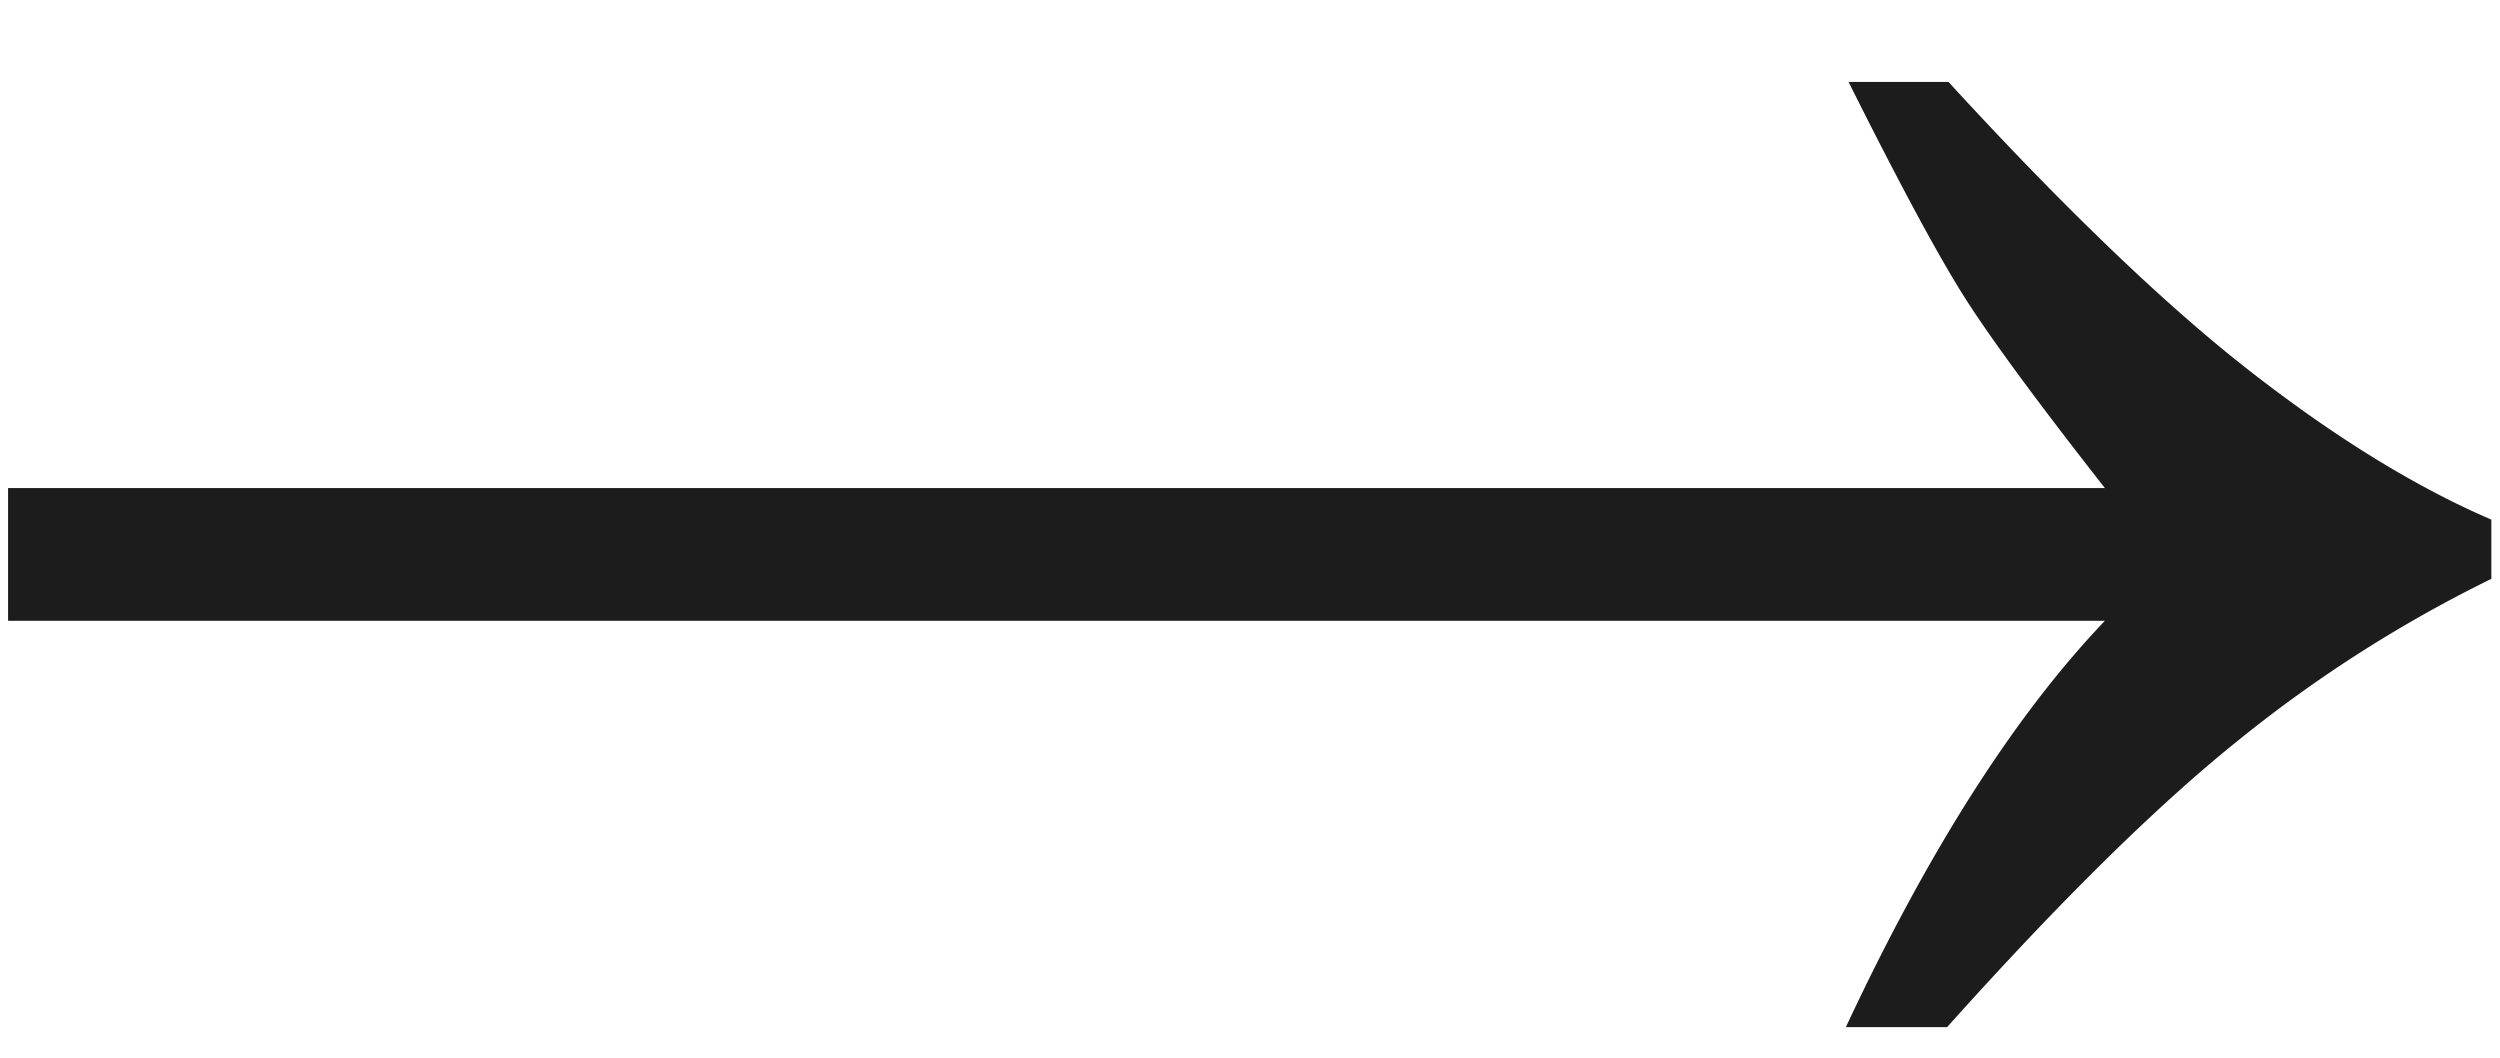 <svg xmlns="http://www.w3.org/2000/svg" width="26" height="11" viewBox="0 0 26 11"><g><g><path fill="#1c1c1d" d="M19.225.852c.537 1.075.943 1.827 1.216 2.255.274.429.757 1.085 1.45 1.969H.084v1.38h21.807c-.94.985-1.837 2.393-2.694 4.226h1.053c1.176-1.313 2.187-2.309 3.035-2.988A13.904 13.904 0 0 1 25.91 6.02v-.616c-.784-.337-1.618-.85-2.502-1.538-.884-.688-1.932-1.693-3.144-3.014z"/></g></g></svg>